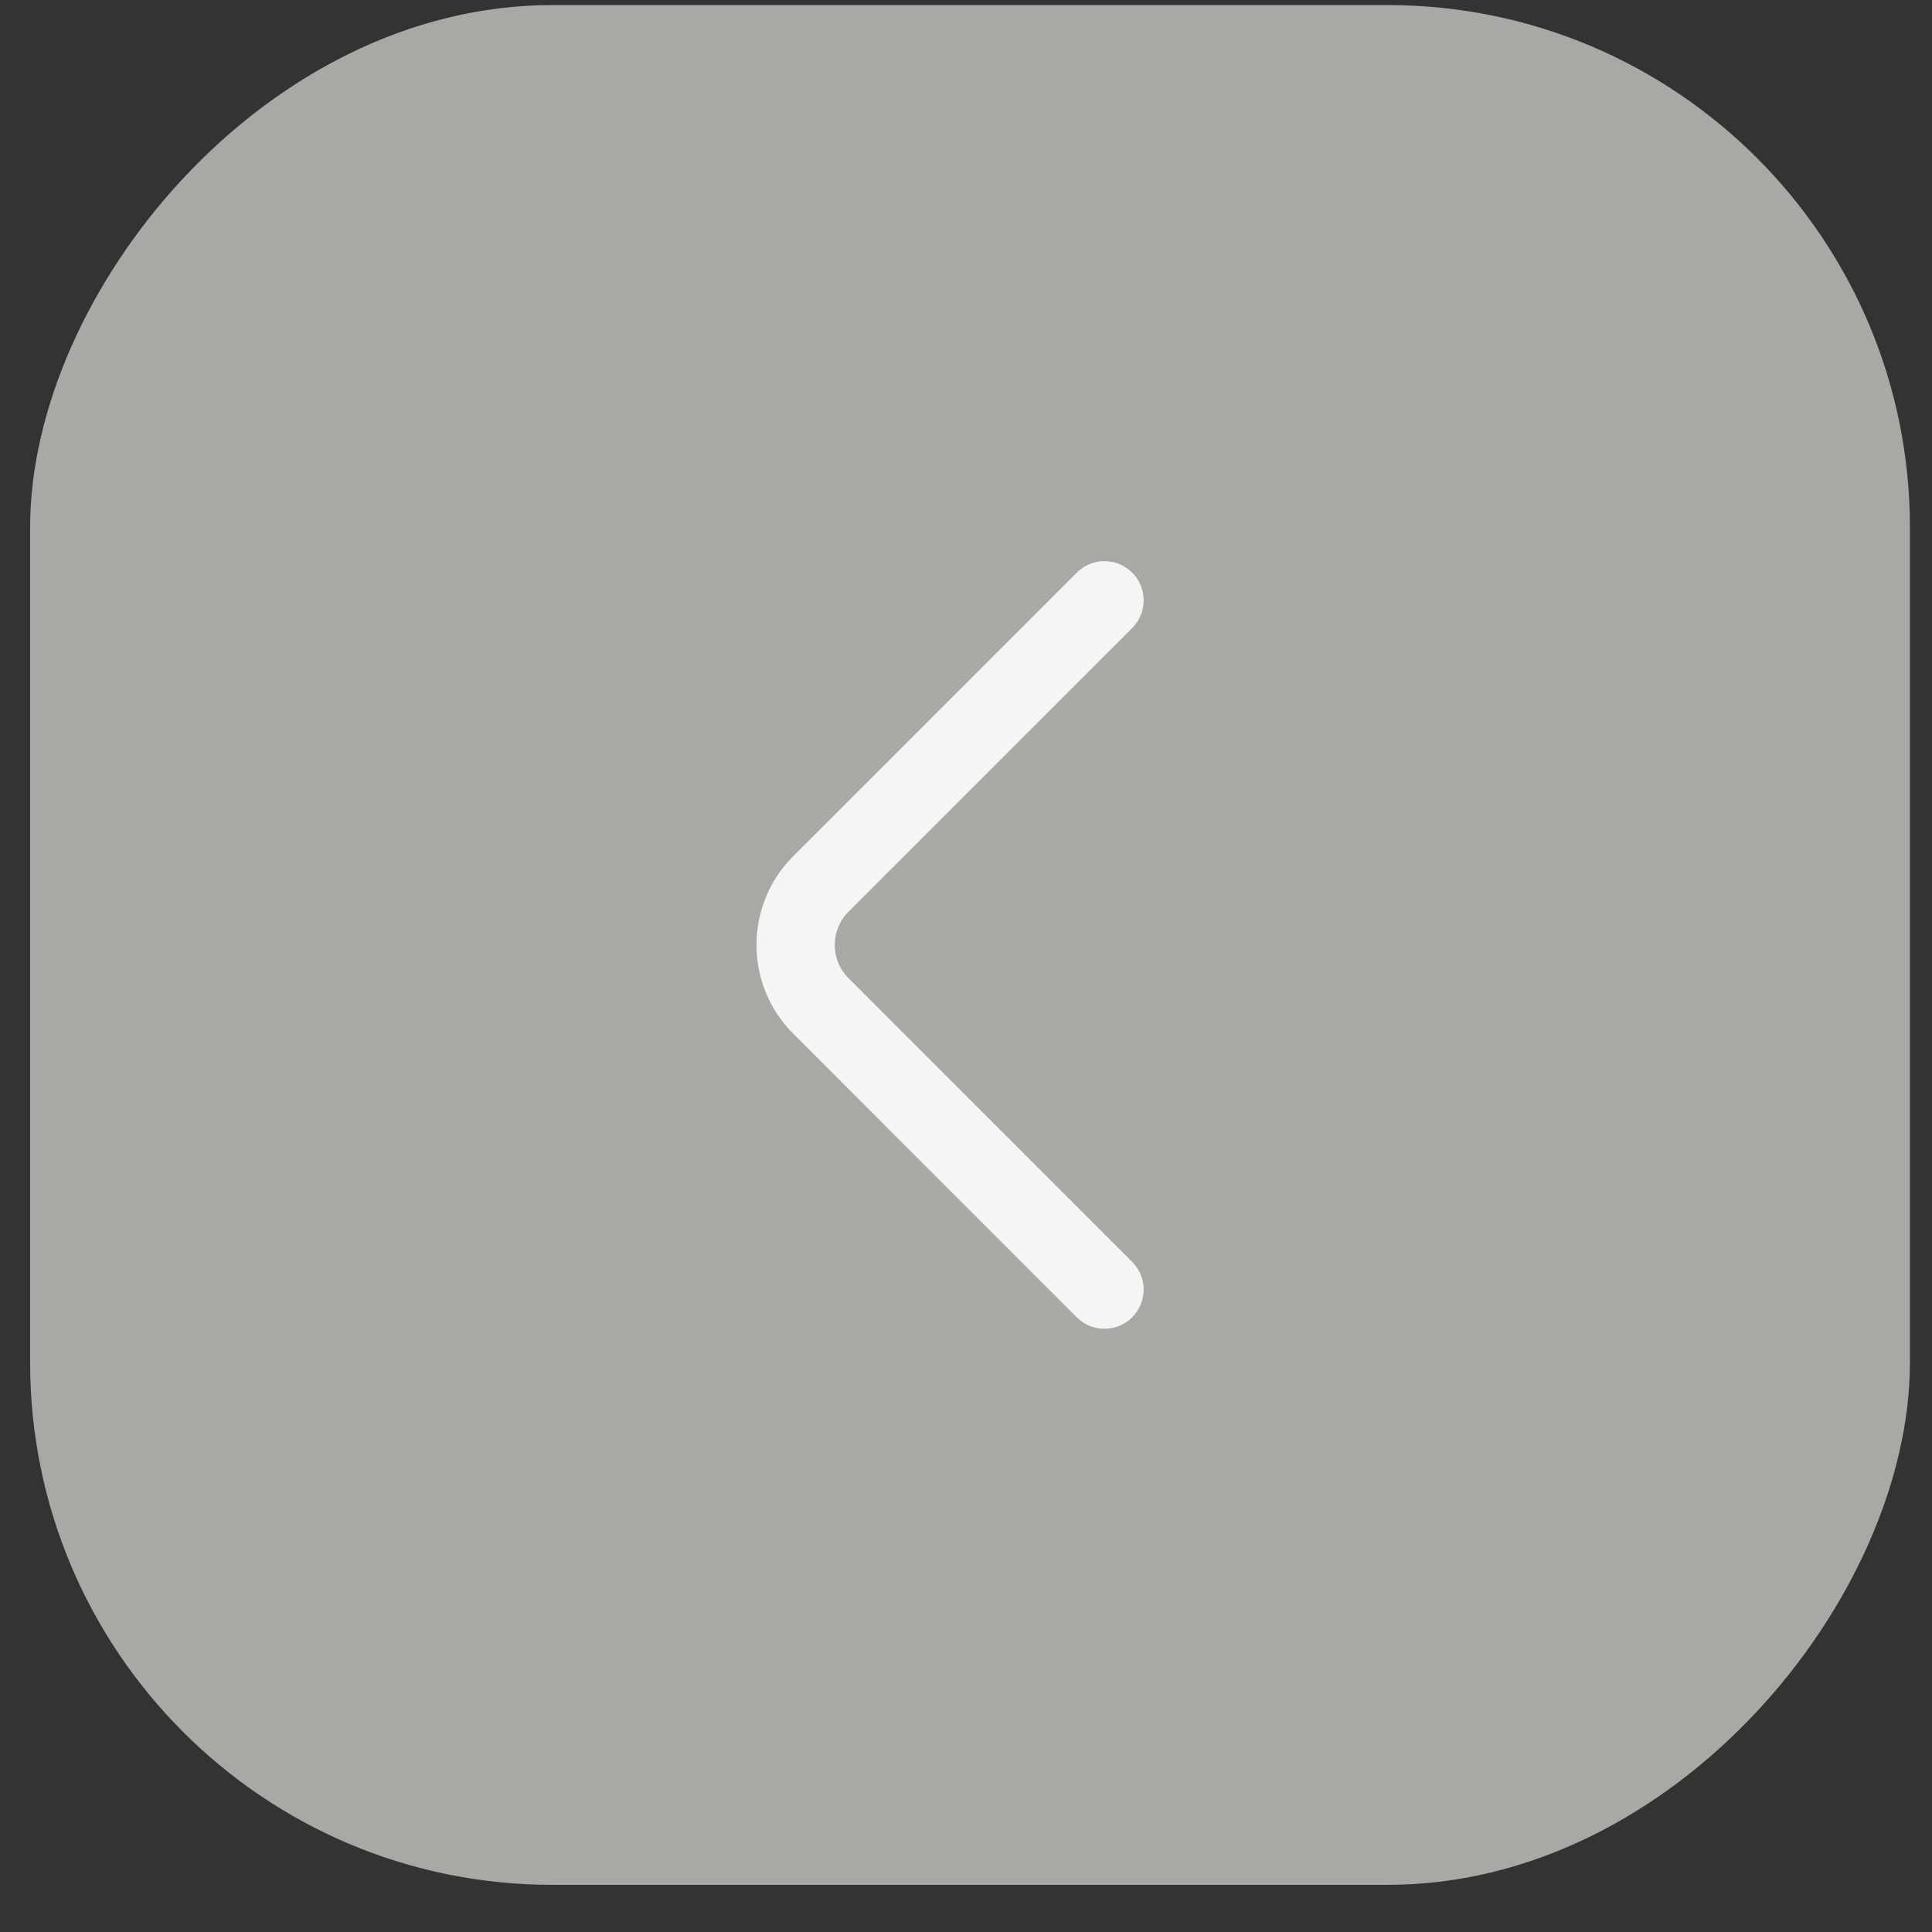 <svg width="37" height="37" viewBox="0 0 37 37" fill="none" xmlns="http://www.w3.org/2000/svg">
<rect x="0" y="0" width="37" height="37" fill="#333333" stroke="none"/>
<rect width="36" height="36" rx="10" transform="matrix(-1 0 0 1 36.577 0.097)" fill="#C4C6C2" fill-opacity="0.8"/>
<path d="M21.152 24.697L15.719 19.263C15.077 18.622 15.077 17.572 15.719 16.93L21.152 11.497" stroke="#F5F5F5" stroke-width="1.5" stroke-miterlimit="10" stroke-linecap="round" stroke-linejoin="round"/>
</svg>
